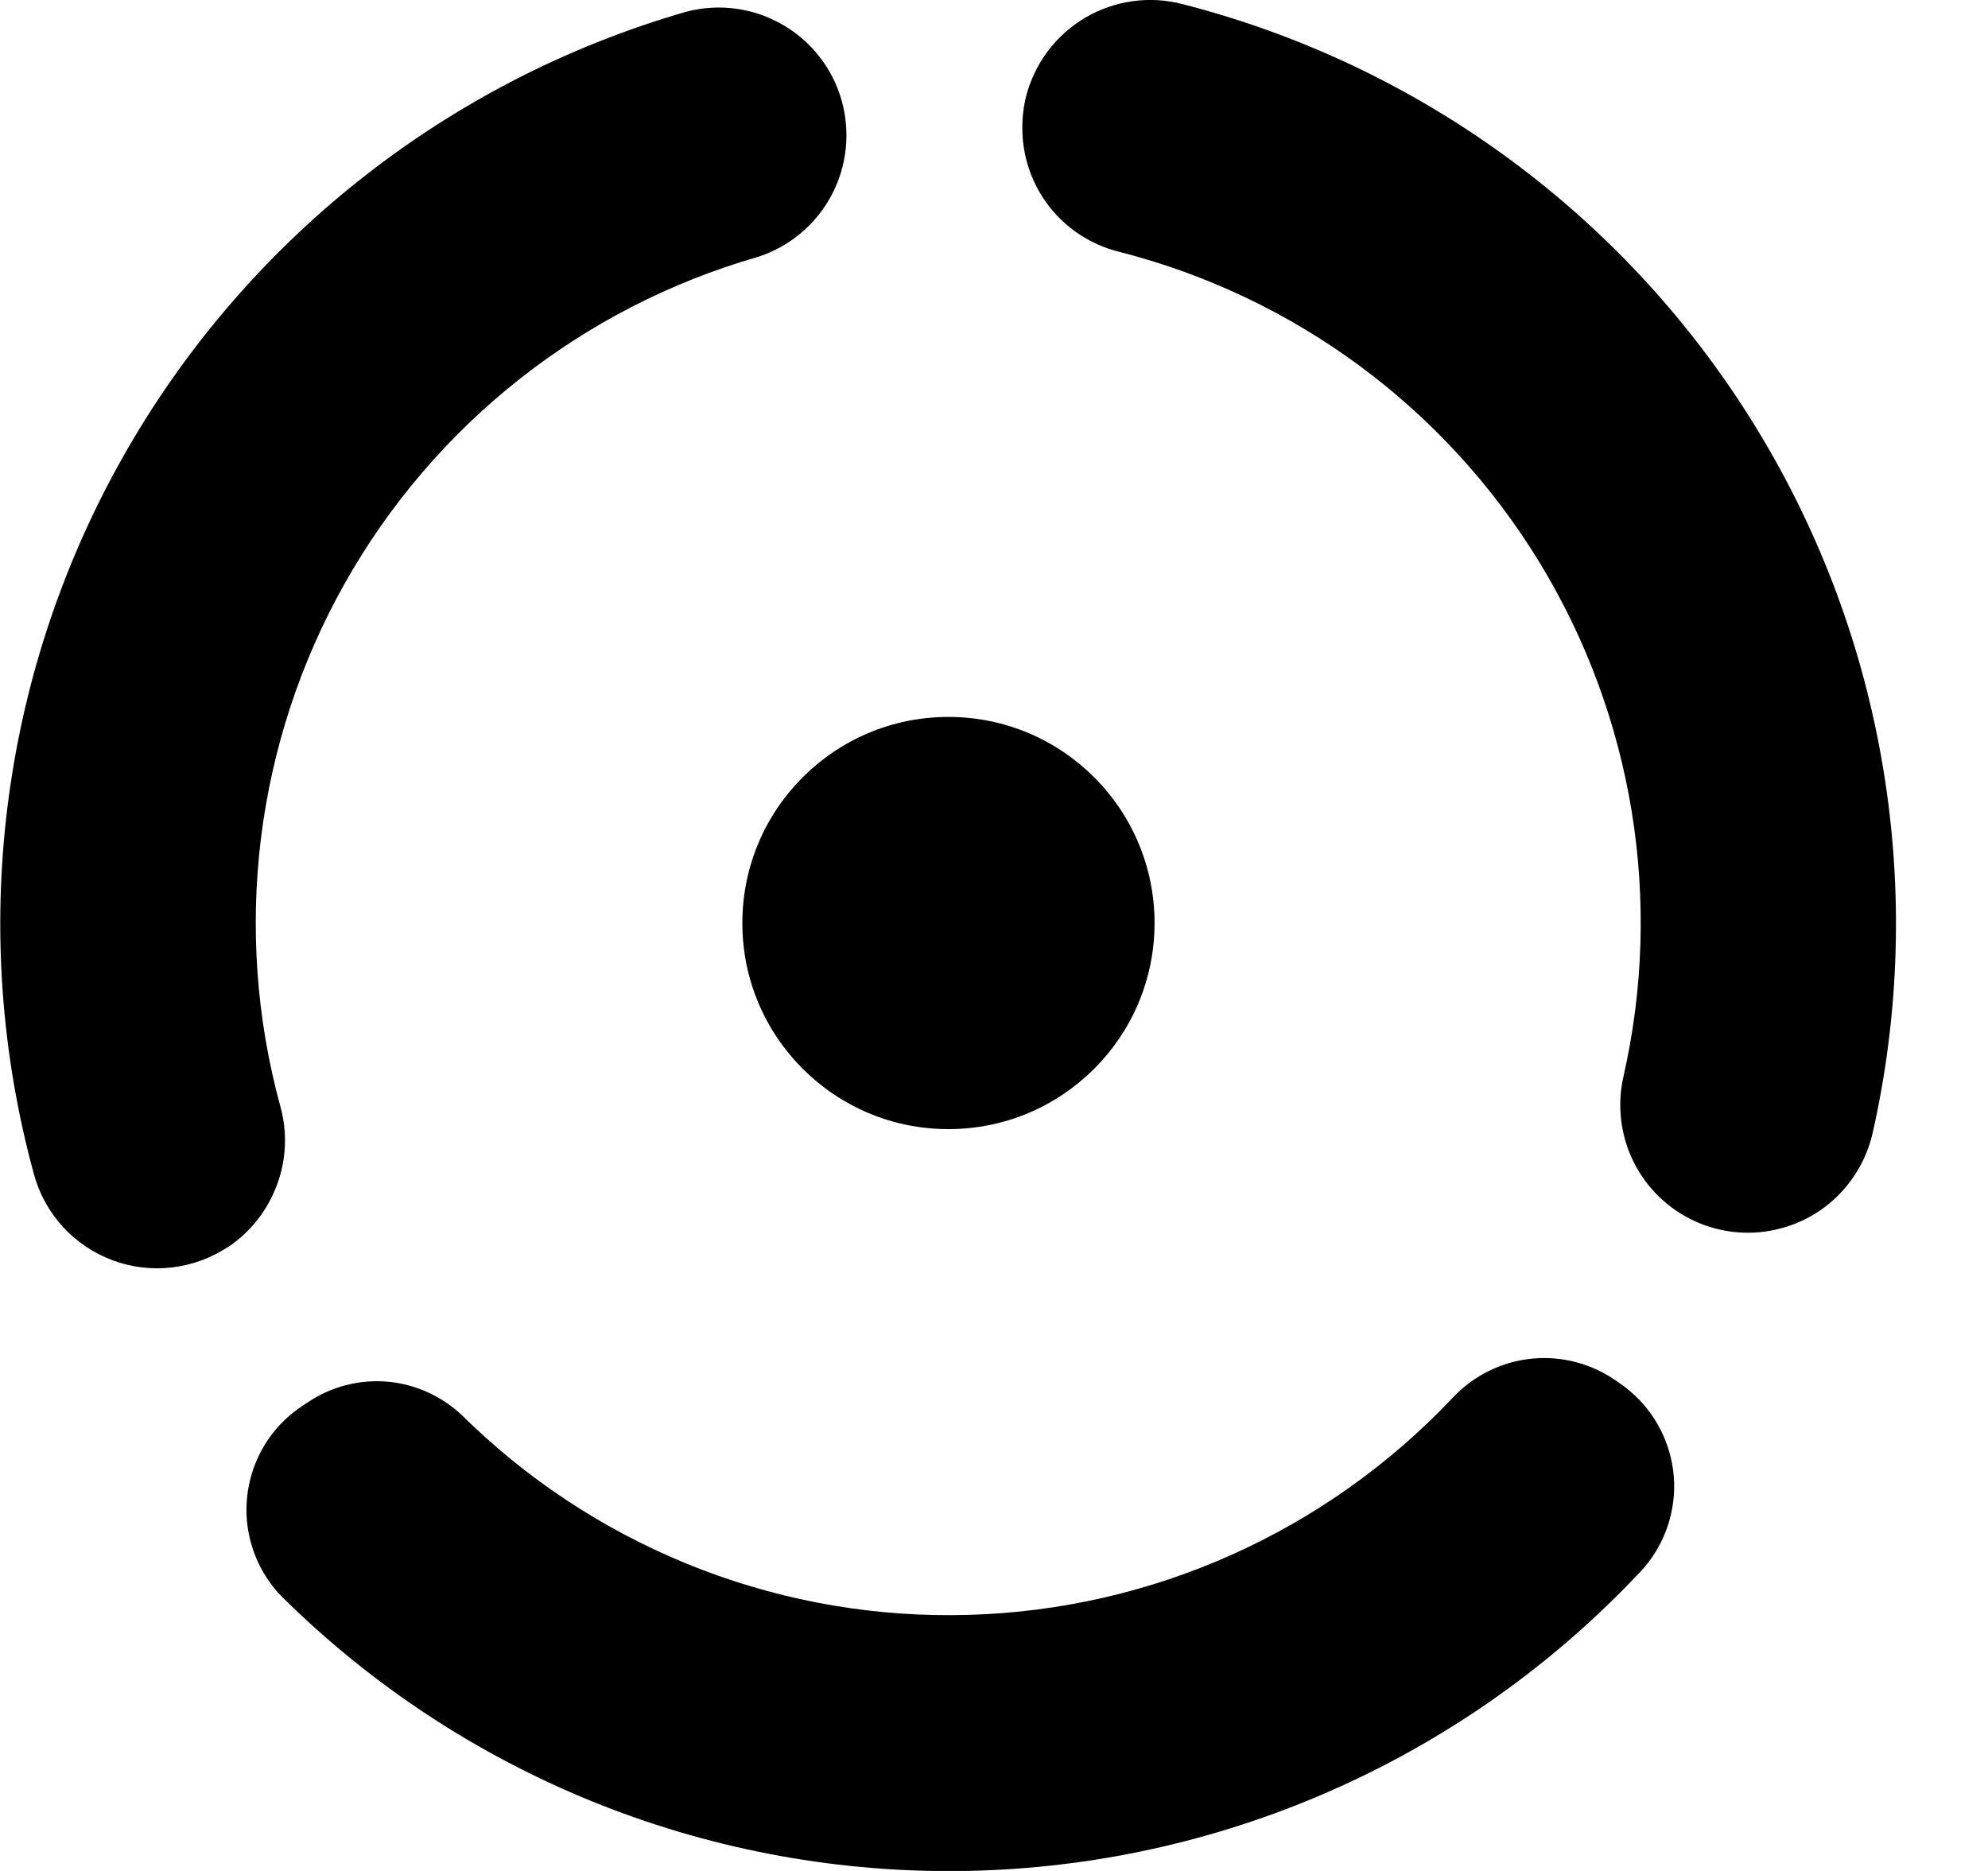 <svg width="17" height="16" viewBox="0 0 17 16" fill="none" xmlns="http://www.w3.org/2000/svg">
<g clip-path="url(#clip0_2_3677)">
<path d="M8.11 9.656C9.084 9.656 9.873 8.867 9.873 7.894C9.873 6.92 9.084 6.131 8.11 6.131C7.137 6.131 6.348 6.92 6.348 7.894C6.348 8.867 7.137 9.656 8.11 9.656Z" fill="black"/>
<path d="M1.951 10.664C2.142 10.536 2.288 10.35 2.368 10.134C2.449 9.918 2.459 9.682 2.397 9.46C1.986 7.956 2.183 6.35 2.947 4.991C3.711 3.632 4.98 2.628 6.478 2.198C6.75 2.111 6.976 1.922 7.11 1.671C7.244 1.419 7.274 1.126 7.195 0.852C7.116 0.579 6.933 0.347 6.685 0.207C6.437 0.066 6.145 0.028 5.869 0.1C3.819 0.691 2.085 2.066 1.041 3.926C-0.003 5.786 -0.273 7.983 0.29 10.041C0.335 10.208 0.42 10.362 0.536 10.49C0.653 10.618 0.799 10.716 0.961 10.777C1.123 10.838 1.297 10.859 1.469 10.839C1.641 10.819 1.806 10.759 1.951 10.663V10.664Z" fill="black"/>
<path d="M8.742 1.094C8.742 1.336 8.822 1.572 8.97 1.763C9.119 1.955 9.327 2.091 9.561 2.151C11.061 2.531 12.353 3.482 13.16 4.802C13.968 6.122 14.226 7.705 13.881 9.214C13.827 9.459 13.859 9.715 13.971 9.94C14.084 10.164 14.27 10.343 14.499 10.446C14.728 10.549 14.986 10.57 15.228 10.505C15.471 10.441 15.684 10.295 15.831 10.091C15.918 9.972 15.98 9.836 16.013 9.692C16.479 7.631 16.124 5.47 15.023 3.667C13.922 1.864 12.161 0.561 10.115 0.036C9.975 -0.001 9.83 -0.01 9.687 0.01C9.544 0.03 9.407 0.077 9.282 0.15C9.158 0.223 9.049 0.32 8.962 0.435C8.875 0.55 8.812 0.681 8.775 0.821C8.753 0.91 8.742 1.002 8.742 1.094Z" fill="black"/>
<path d="M13.83 11.815C13.618 11.663 13.358 11.593 13.098 11.619C12.839 11.645 12.598 11.765 12.42 11.956C11.886 12.521 11.246 12.976 10.537 13.294C9.827 13.613 9.061 13.788 8.284 13.81C7.507 13.833 6.732 13.702 6.005 13.425C5.279 13.148 4.613 12.731 4.048 12.197C4.018 12.169 3.989 12.141 3.96 12.112C3.785 11.943 3.558 11.838 3.316 11.816C3.074 11.795 2.832 11.857 2.631 11.993L2.584 12.024C2.468 12.101 2.367 12.2 2.289 12.316C2.211 12.432 2.157 12.562 2.129 12.699C2.101 12.836 2.1 12.977 2.127 13.114C2.154 13.251 2.207 13.382 2.284 13.498C2.323 13.558 2.368 13.613 2.419 13.663C3.949 15.174 6.017 16.015 8.167 16.001C10.318 15.987 12.374 15.119 13.885 13.589C13.932 13.541 13.979 13.492 14.026 13.443C14.22 13.237 14.324 12.962 14.316 12.679C14.307 12.396 14.187 12.129 13.981 11.934C13.947 11.903 13.912 11.873 13.874 11.846L13.83 11.815Z" fill="black"/>
</g>
<defs>
<clipPath id="clip0_2_3677">
<rect width="16.217" height="16" fill="white" transform="translate(0 0)"/>
</clipPath>
</defs>
</svg>
